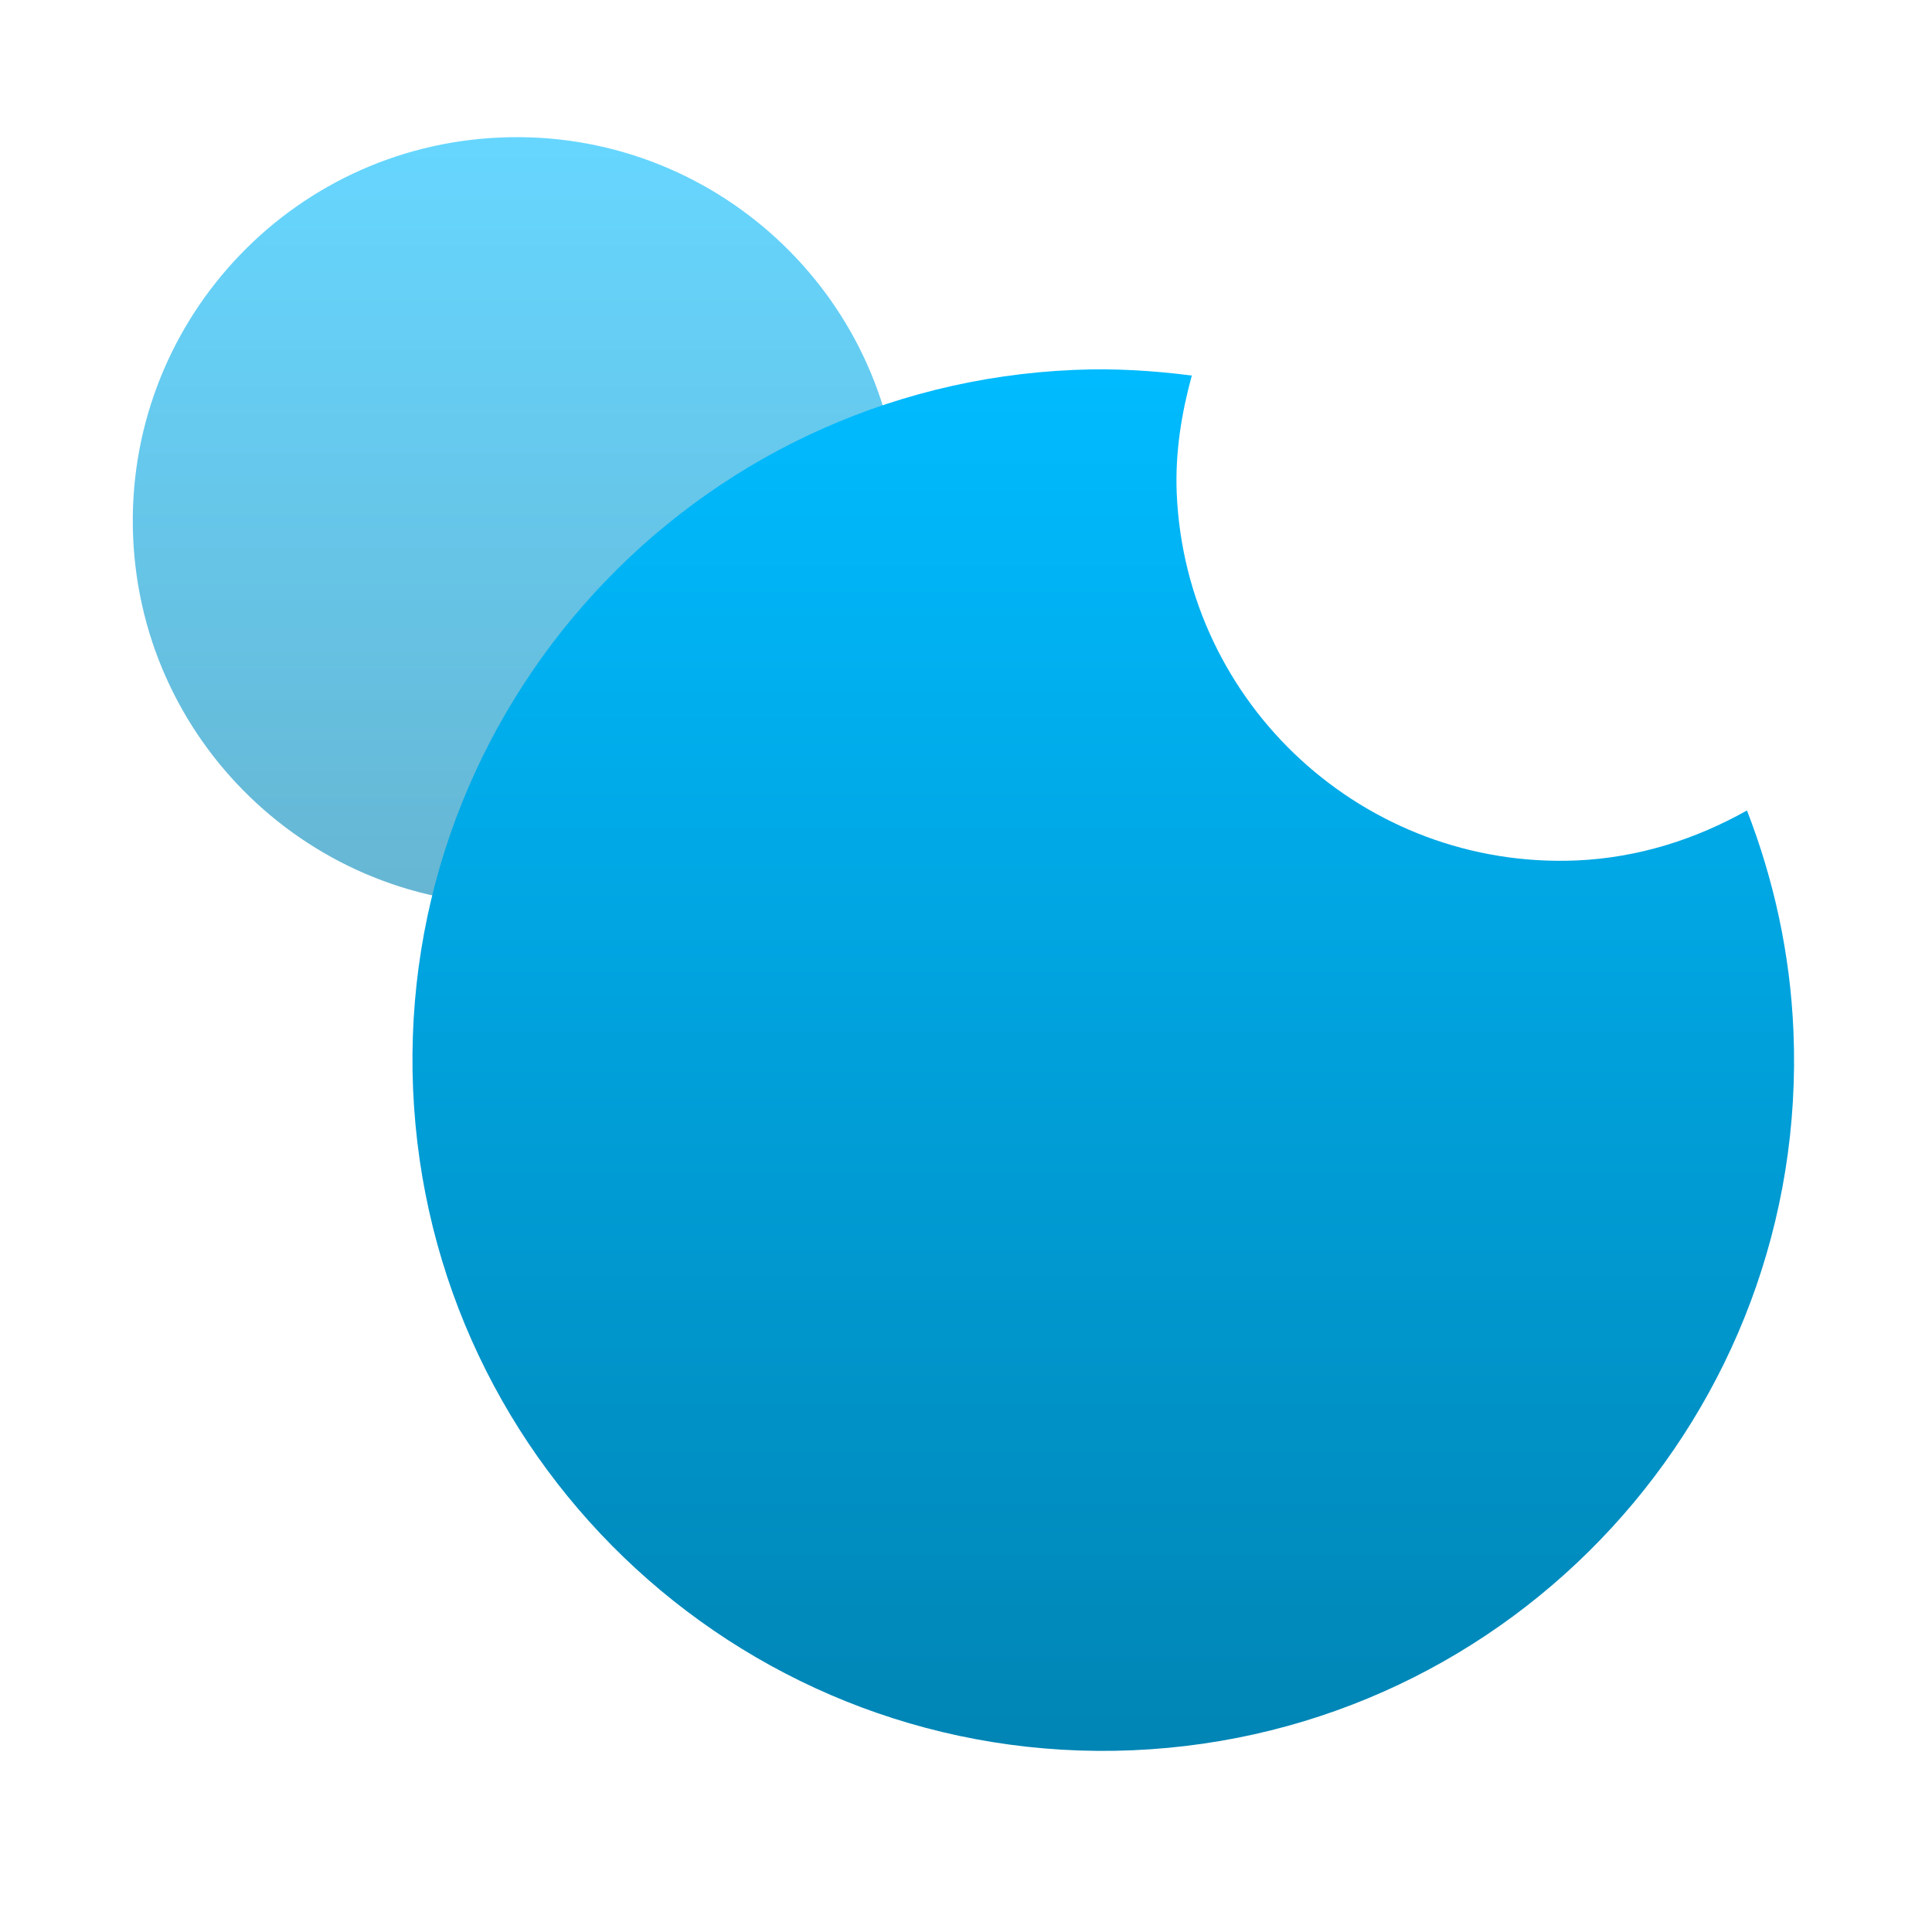 <svg xmlns="http://www.w3.org/2000/svg" xmlns:xlink="http://www.w3.org/1999/xlink" width="64" height="64" viewBox="0 0 64 64" version="1.1">
<defs>
<filter id="alpha" filterUnits="objectBoundingBox" x="0%" y="0%" width="100%" height="100%">
  <feColorMatrix type="matrix" in="SourceGraphic" values="0 0 0 0 1 0 0 0 0 1 0 0 0 0 1 0 0 0 1 0"/>
</filter>
<mask id="mask0">
  <g filter="url(#alpha)">
<rect x="0" y="0" width="64" height="64" style="fill:rgb(0%,0%,0%);fill-opacity:0.6;stroke:none;"/>
  </g>
</mask>
<linearGradient id="linear0" gradientUnits="userSpaceOnUse" x1="0" y1="0" x2="0" y2="1" gradientTransform="matrix(25.43,0,0,25.426,4.398,4.543)">
<stop offset="0" style="stop-color:#00bbff;stop-opacity:1;"/>
<stop offset="1" style="stop-color:#0085b5;stop-opacity:1;"/>
</linearGradient>
<clipPath id="clip1">
  <rect x="0" y="0" width="64" height="64"/>
</clipPath>
<g id="surface5" clip-path="url(#clip1)">
<path style=" stroke:none;fill-rule:nonzero;fill:url(#linear0);" d="M 4.41 17.793 C 4.117 10.777 9.562 4.848 16.578 4.555 C 23.594 4.258 29.52 9.703 29.816 16.719 C 30.113 23.734 24.664 29.664 17.648 29.957 C 10.633 30.254 4.707 24.809 4.41 17.793 Z M 4.41 17.793 "/>
</g>
<linearGradient id="linear1" gradientUnits="userSpaceOnUse" x1="0" y1="0" x2="0" y2="1" gradientTransform="matrix(45.766,0,0,45.766,13.664,12.234)">
<stop offset="0" style="stop-color:#00bbff;stop-opacity:1;"/>
<stop offset="1" style="stop-color:#0085b5;stop-opacity:1;"/>
</linearGradient>
</defs>
<g id="surface1">
<use xlink:href="#surface5" mask="url(#mask0)"/>
<path style=" stroke:none;fill-rule:nonzero;fill:url(#linear1);" d="M 35.582 12.254 C 22.957 12.785 13.152 23.453 13.684 36.082 C 14.219 48.707 24.887 58.512 37.512 57.98 C 50.141 57.445 59.945 46.777 59.41 34.152 C 59.301 31.574 58.754 29.125 57.871 26.848 C 56.184 27.793 54.289 28.414 52.223 28.504 C 45.207 28.797 39.277 23.348 38.98 16.332 C 38.926 14.973 39.141 13.684 39.48 12.441 C 38.207 12.277 36.91 12.195 35.582 12.254 Z M 35.582 12.254 "/>
</g>
</svg>
